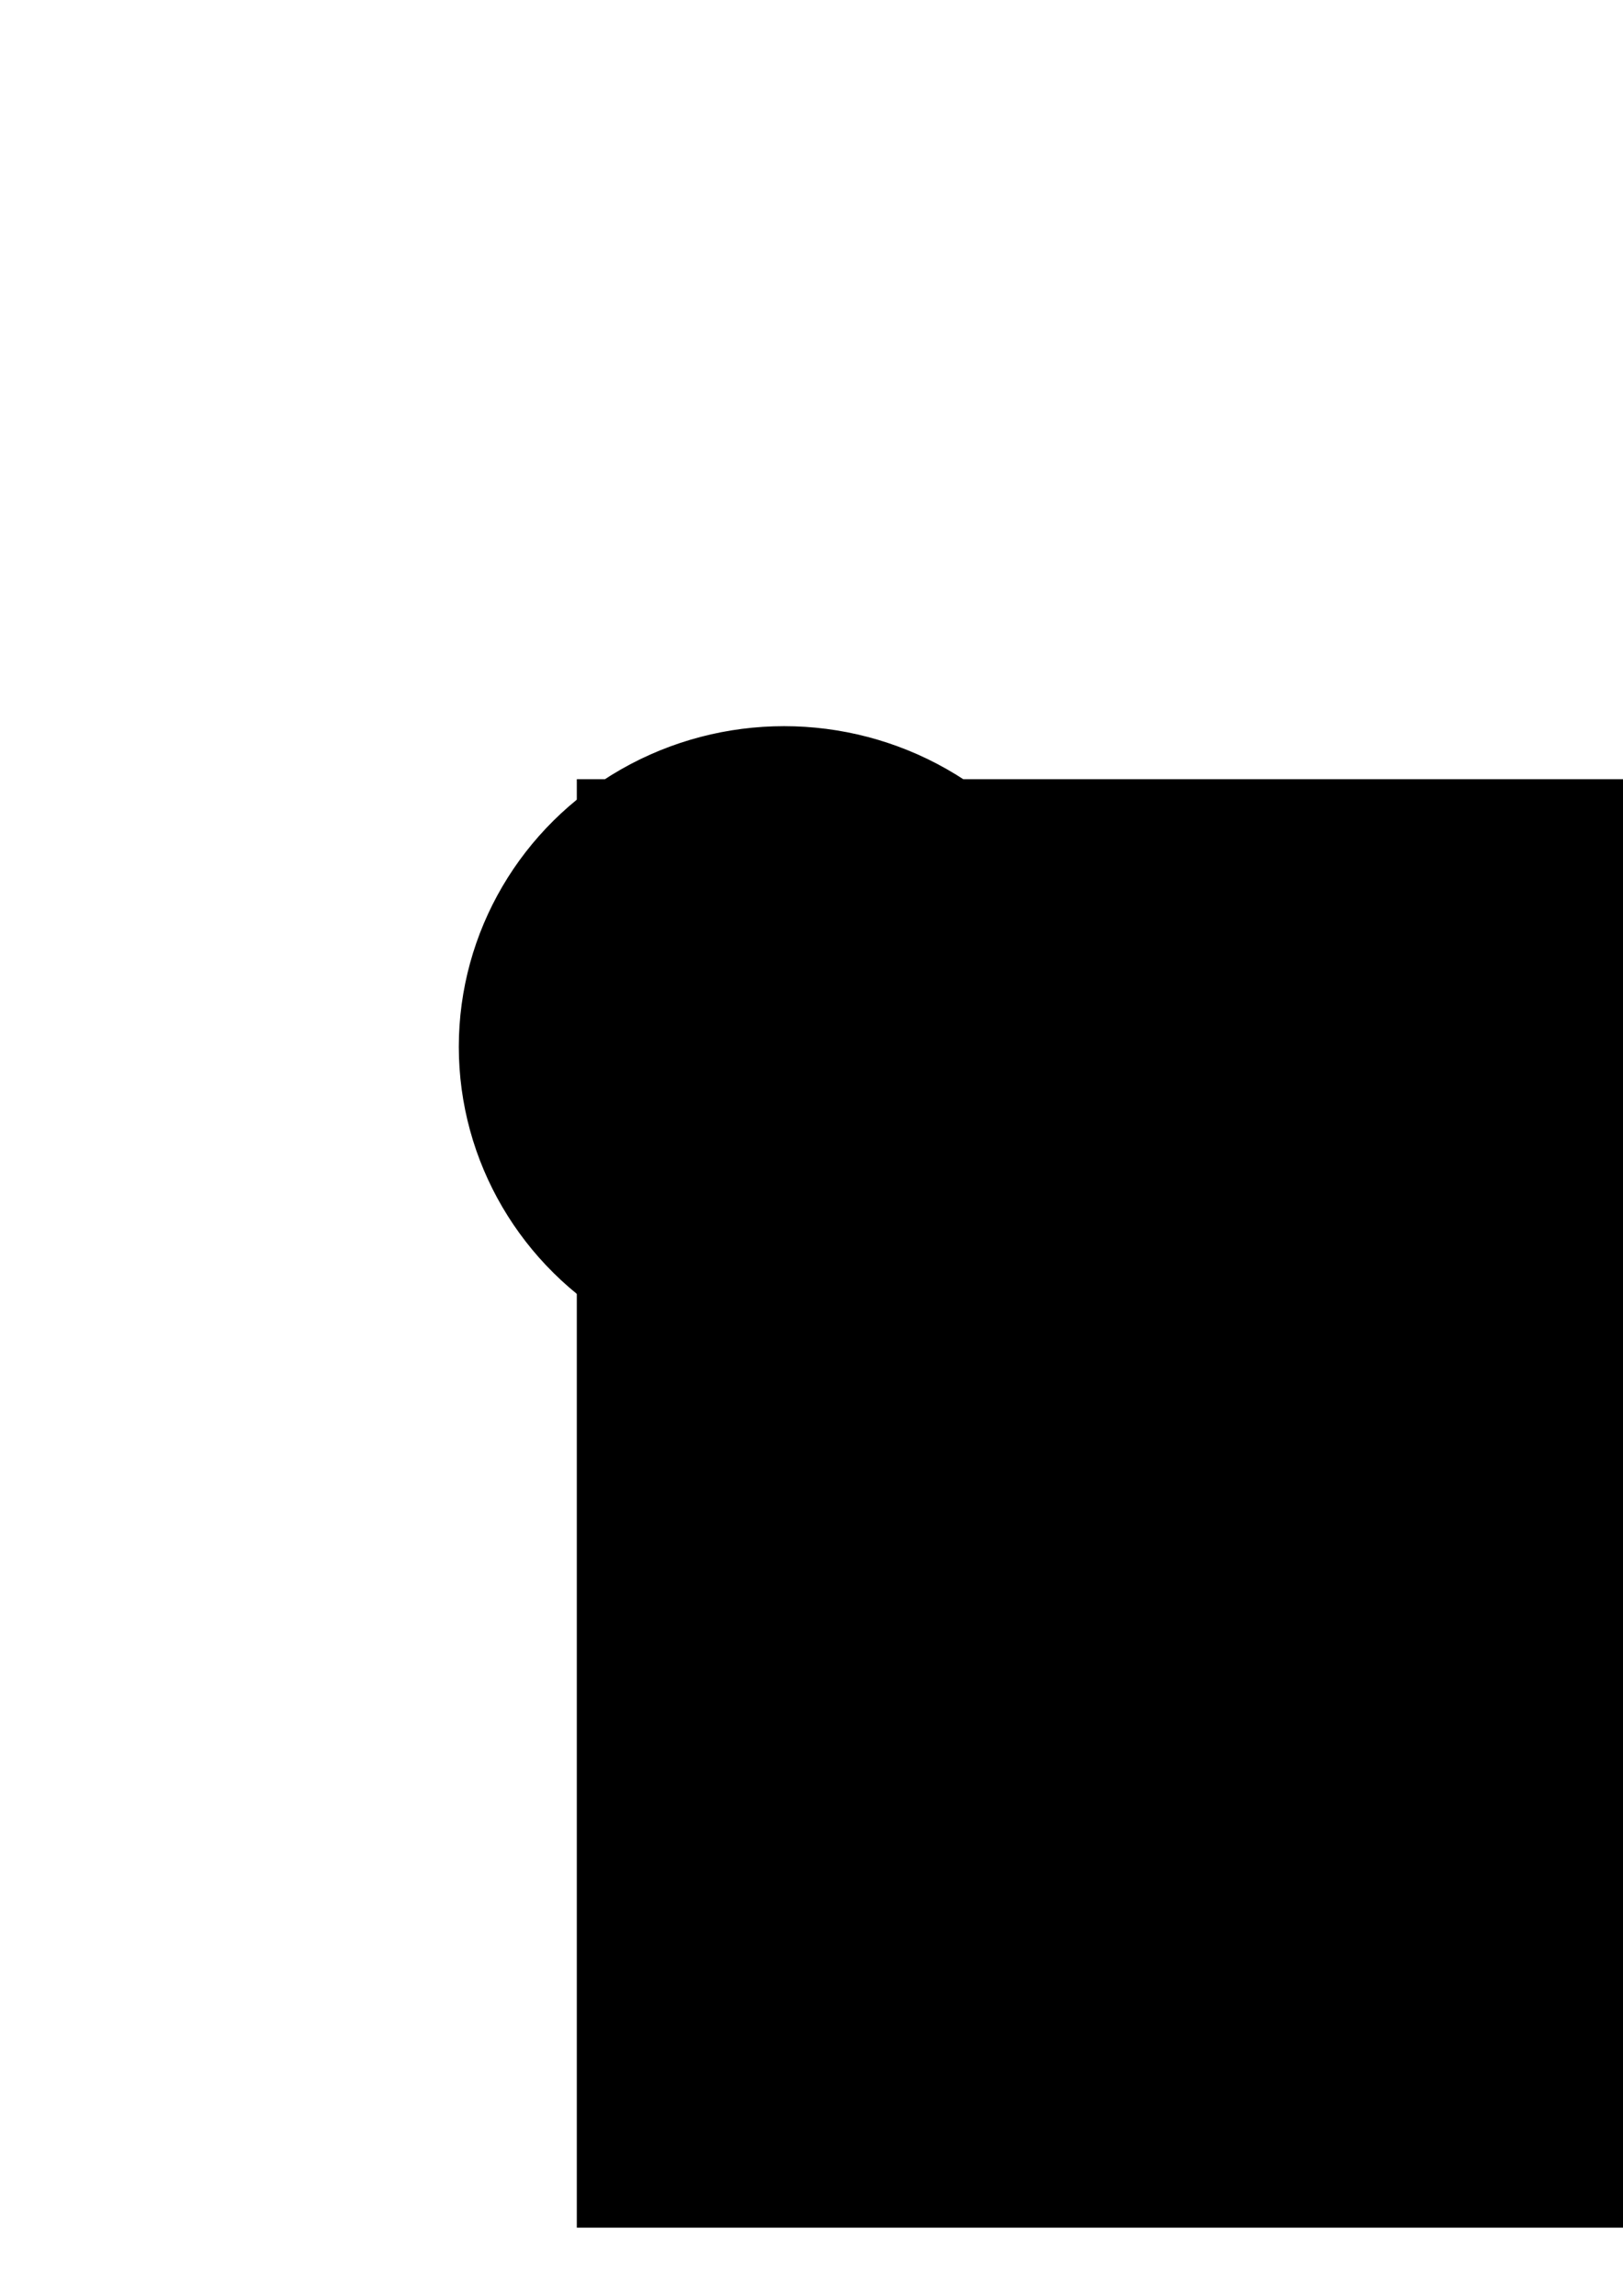 <?xml version="1.0" encoding="UTF-8" standalone="no"?>
<!-- Created with Inkscape (http://www.inkscape.org/) -->

<svg
   xmlns:dc="http://purl.org/dc/elements/1.1/"
   xmlns:cc="http://creativecommons.org/ns#"
   xmlns:rdf="http://www.w3.org/1999/02/22-rdf-syntax-ns#"
   xmlns:svg="http://www.w3.org/2000/svg"
   xmlns="http://www.w3.org/2000/svg"
   xmlns:sodipodi="http://sodipodi.sourceforge.net/DTD/sodipodi-0.dtd"
   xmlns:inkscape="http://www.inkscape.org/namespaces/inkscape"
   width="210mm"
   height="297mm"
   viewBox="0 0 210 297"
   version="1.1"
   id="svg8"
   inkscape:version="0.92.4 (5da689c313, 2019-01-14)"
   sodipodi:docname="euro.svg">
  <defs
     id="defs2" />
  <sodipodi:namedview
     id="base"
     pagecolor="#ffffff"
     bordercolor="#666666"
     borderopacity="1.0"
     inkscape:pageopacity="0.0"
     inkscape:pageshadow="2"
     inkscape:zoom="0.99999999"
     inkscape:cx="343.30099"
     inkscape:cy="659.68038"
     inkscape:document-units="mm"
     inkscape:current-layer="layer1"
     showgrid="false"
     inkscape:window-width="2020"
     inkscape:window-height="1819"
     inkscape:window-x="1163"
     inkscape:window-y="161"
     inkscape:window-maximized="0" />
  <g
     inkscape:label="Taso 1"
     inkscape:groupmode="layer"
     id="layer1">
    <ellipse
       id="path3713"
       cx="101.453"
       cy="135.418"
       rx="41.997"
       ry="41.386"
       style="fill:#000000;fill-opacity:1;stroke:#000000;stroke-width:0.182;stroke-miterlimit:4;stroke-dasharray:none;stroke-opacity:1" />
    <flowRoot
       xml:space="preserve"
       id="flowRoot5954"
       style="fill:black;fill-opacity:1;stroke:none;font-family:sans-serif;font-style:normal;font-weight:normal;font-size:40px;line-height:1.25;letter-spacing:0px;word-spacing:0px"><flowRegion
         id="flowRegion5956"><rect
           id="rect5958"
           width="74.286"
           height="74.286"
           x="345.714"
           y="496.805" /></flowRegion><flowPara
         id="flowPara5960" /></flowRoot>    <flowRoot
       xml:space="preserve"
       id="flowRoot5962"
       style="font-style:normal;font-weight:normal;font-size:40px;line-height:1.25;font-family:sans-serif;letter-spacing:0px;word-spacing:0px;fill:#000000;fill-opacity:1;stroke:none"
       transform="matrix(0.467,0,0,0.499,-63.997,-94.895)"><flowRegion
         id="flowRegion5964"><rect
           id="rect5966"
           width="65.714"
           height="88.571"
           x="357.143"
           y="459.663" /></flowRegion><flowPara
         id="flowPara5968">€</flowPara></flowRoot>    <flowRoot
       xml:space="preserve"
       id="flowRoot5970"
       style="font-style:normal;font-weight:normal;font-size:40px;line-height:1.25;font-family:sans-serif;letter-spacing:0px;word-spacing:0px;fill:#000000;fill-opacity:1;stroke:none"
       transform="matrix(1.813,0,0,1.568,-477.902,-530.05)"><flowRegion
         id="flowRegion5972"><rect
           id="rect5974"
           width="98.641"
           height="119.501"
           x="304.763"
           y="402.331" /></flowRegion><flowPara
         id="flowPara5976"
         style="fill:#ffffff;fill-opacity:1">€</flowPara></flowRoot>    <flowRoot
       xml:space="preserve"
       id="flowRoot5978"
       style="fill:black;fill-opacity:1;stroke:none;font-family:sans-serif;font-style:normal;font-weight:normal;font-size:40px;line-height:1.25;letter-spacing:0px;word-spacing:0px"><flowRegion
         id="flowRegion5980"><rect
           id="rect5982"
           width="59.397"
           height="55.861"
           x="328.805"
           y="439.101" /></flowRegion><flowPara
         id="flowPara5984" /></flowRoot>    <flowRoot
       xml:space="preserve"
       id="flowRoot5986"
       style="fill:black;fill-opacity:1;stroke:none;font-family:sans-serif;font-style:normal;font-weight:normal;font-size:40px;line-height:1.25;letter-spacing:0px;word-spacing:0px"><flowRegion
         id="flowRegion5988"><rect
           id="rect5990"
           width="56.215"
           height="55.861"
           x="328.805"
           y="439.455" /></flowRegion><flowPara
         id="flowPara5992" /></flowRoot>  </g>
</svg>
